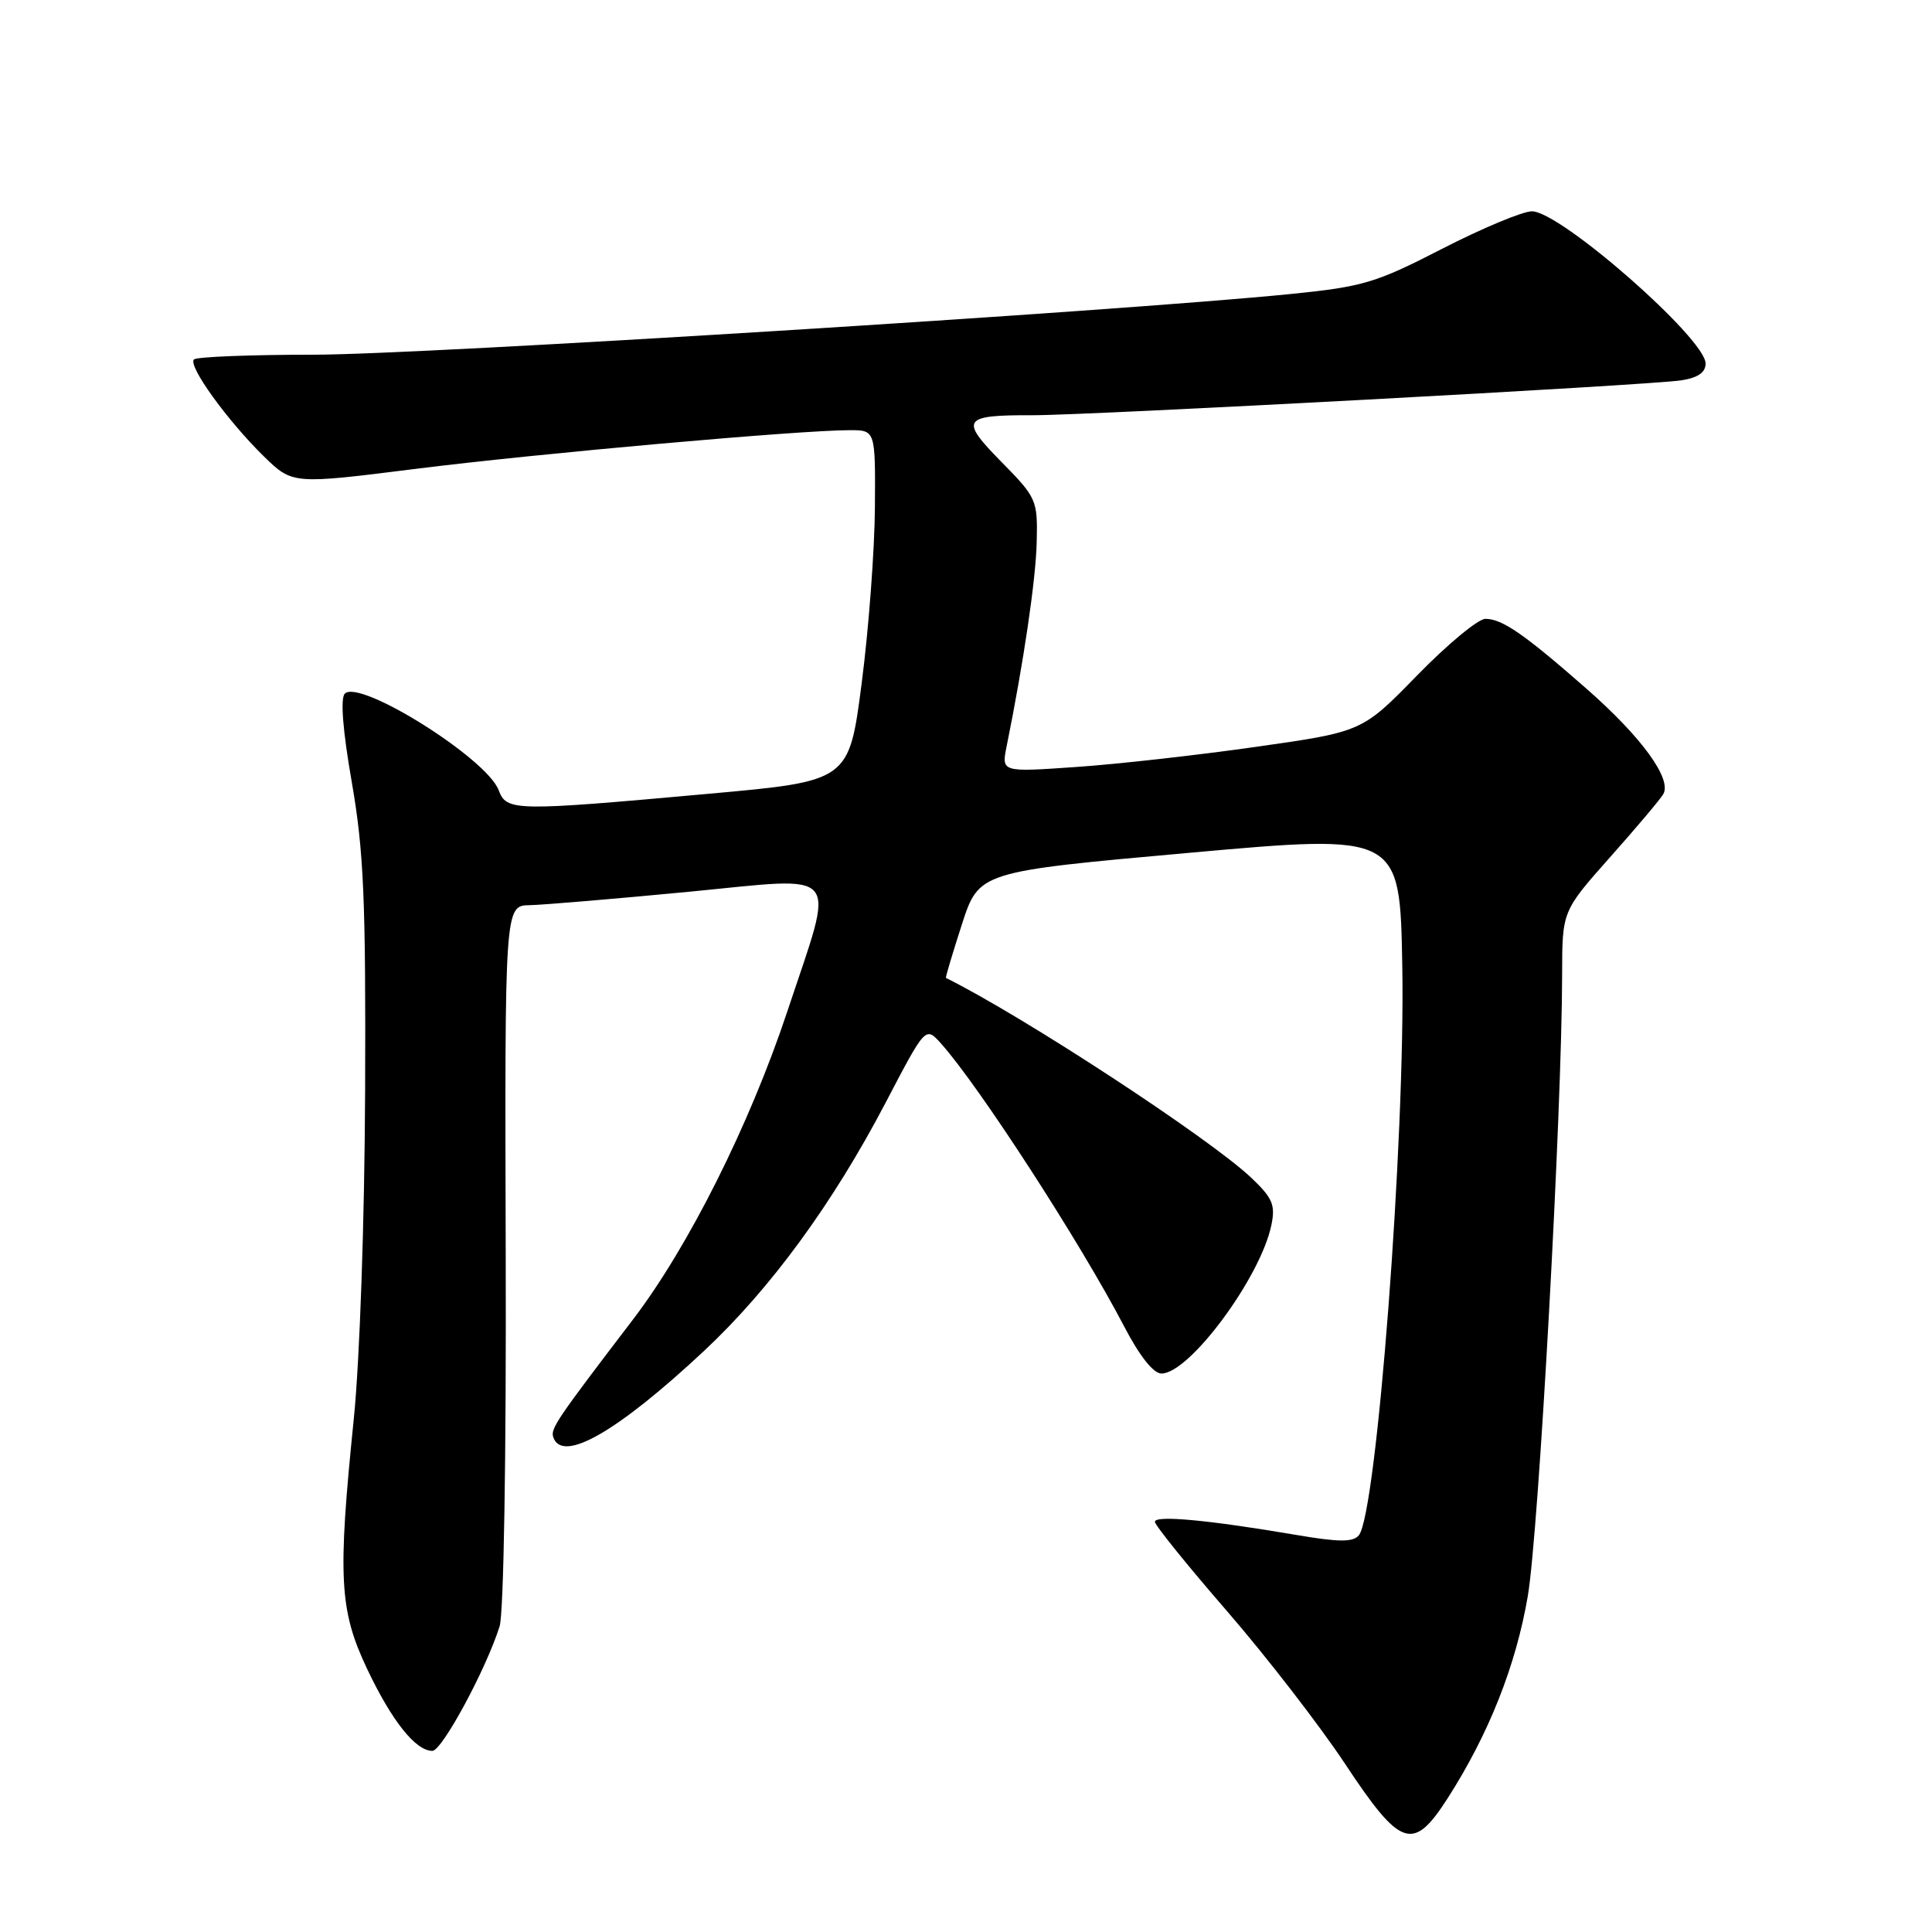 <?xml version="1.0" encoding="UTF-8" standalone="no"?>
<!DOCTYPE svg PUBLIC "-//W3C//DTD SVG 1.1//EN" "http://www.w3.org/Graphics/SVG/1.1/DTD/svg11.dtd" >
<svg xmlns="http://www.w3.org/2000/svg" xmlns:xlink="http://www.w3.org/1999/xlink" version="1.1" viewBox="0 0 256 256">
 <g >
 <path fill="currentColor"
d=" M 191.84 238.25 C 197.27 229.77 200.87 220.69 202.44 211.50 C 203.89 202.99 206.97 147.27 206.99 129.11 C 207.00 120.73 207.00 120.73 213.32 113.61 C 216.80 109.70 219.98 105.93 220.39 105.23 C 221.57 103.23 217.52 97.66 210.21 91.25 C 201.94 84.00 199.05 82.00 196.82 82.00 C 195.87 82.00 191.80 85.37 187.79 89.48 C 180.50 96.96 180.50 96.96 166.50 98.95 C 158.80 100.05 148.04 101.26 142.59 101.63 C 132.69 102.32 132.69 102.32 133.38 98.91 C 135.65 87.70 137.26 76.76 137.37 71.79 C 137.50 66.25 137.36 65.94 132.67 61.18 C 127.13 55.55 127.51 54.99 136.83 55.02 C 144.18 55.04 218.50 51.05 222.75 50.40 C 224.98 50.06 226.00 49.36 226.00 48.17 C 226.00 44.87 206.75 28.00 202.99 28.00 C 201.76 28.00 196.42 30.23 191.12 32.95 C 182.30 37.49 180.63 37.99 171.00 38.96 C 147.79 41.28 55.85 47.00 41.58 47.00 C 33.19 47.00 26.05 47.28 25.70 47.63 C 24.87 48.46 30.14 55.75 34.96 60.47 C 38.77 64.18 38.77 64.18 55.13 62.12 C 71.28 60.09 105.97 57.00 112.60 57.00 C 116.00 57.00 116.00 57.00 115.93 67.25 C 115.89 72.89 115.11 83.35 114.18 90.50 C 112.50 103.50 112.50 103.50 94.00 105.17 C 68.02 107.52 67.14 107.50 66.07 104.69 C 64.47 100.48 47.66 89.94 45.69 91.91 C 45.08 92.52 45.42 96.82 46.62 103.68 C 48.20 112.80 48.48 119.22 48.38 144.50 C 48.31 161.80 47.67 180.22 46.88 188.00 C 44.73 209.08 44.96 213.35 48.65 221.15 C 51.92 228.04 55.07 232.00 57.29 232.00 C 58.57 232.00 64.41 221.19 66.20 215.50 C 66.75 213.77 67.09 192.91 67.01 166.25 C 66.88 120.00 66.88 120.00 70.19 119.94 C 72.01 119.90 81.52 119.10 91.32 118.16 C 111.88 116.18 110.72 114.77 104.33 134.00 C 99.34 149.01 91.23 165.21 83.86 174.86 C 73.76 188.09 72.93 189.30 73.31 190.43 C 74.48 193.93 81.76 189.77 93.25 179.04 C 102.08 170.79 110.34 159.50 117.37 146.07 C 122.64 135.99 122.64 135.99 124.67 138.25 C 129.68 143.82 143.23 164.76 148.95 175.75 C 151.00 179.68 152.83 182.00 153.90 182.00 C 157.60 182.00 167.01 169.30 168.46 162.35 C 169.02 159.66 168.63 158.75 165.81 156.07 C 160.30 150.84 135.49 134.60 125.34 129.58 C 125.26 129.53 126.21 126.35 127.45 122.50 C 129.72 115.50 129.72 115.50 157.61 113.00 C 185.50 110.50 185.50 110.50 185.81 128.00 C 186.22 150.86 182.42 200.59 180.05 203.44 C 179.28 204.36 177.40 204.35 171.78 203.39 C 160.10 201.40 153.00 200.74 153.03 201.65 C 153.05 202.12 157.35 207.45 162.60 213.50 C 167.84 219.55 174.88 228.66 178.25 233.75 C 185.62 244.88 187.24 245.42 191.84 238.25 Z "/>
</g>
</svg>